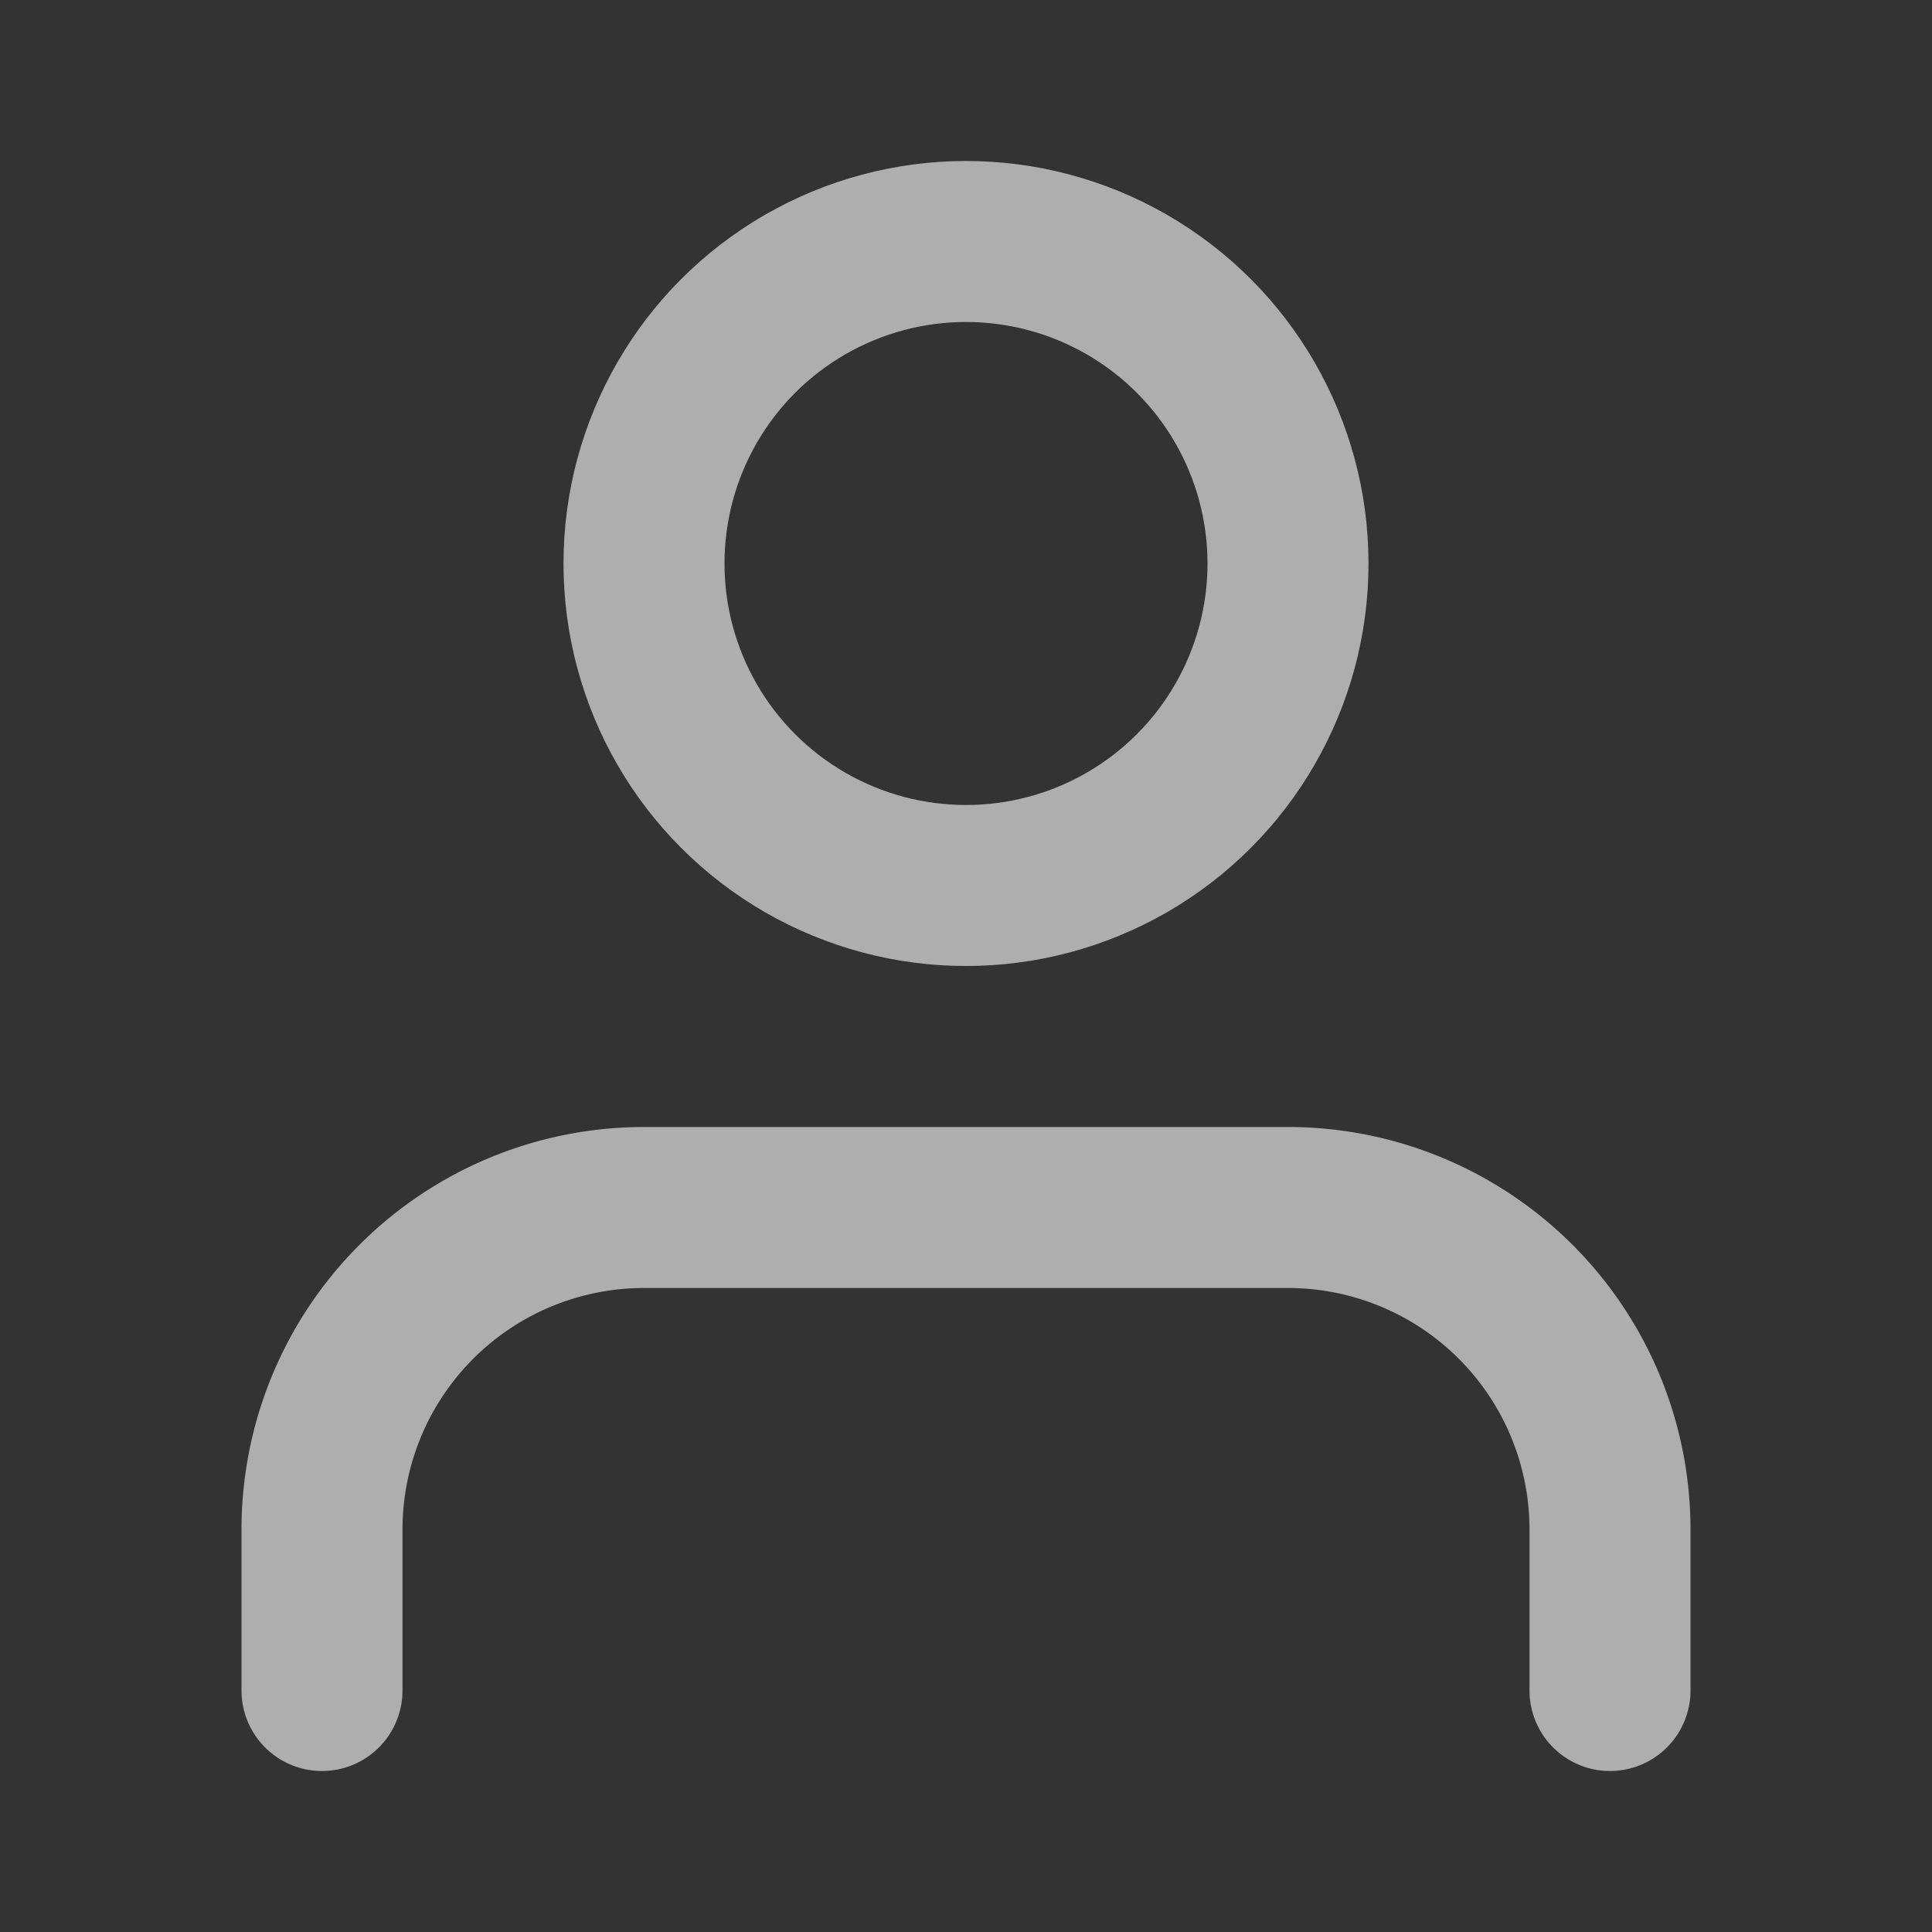 <svg xmlns="http://www.w3.org/2000/svg" width="24" height="24" viewBox="0 0 24 24" fill="none" stroke="rgba(245, 245, 245, 0.631)" stroke-width="2" stroke-linecap="round" stroke-linejoin="round" class="feather feather-user"><rect x="0" y="0" width="24" height="24" fill="#333333" stroke="none"/><path d="M20 21v-2a4 4 0 0 0-4-4H8a4 4 0 0 0-4 4v2"></path><circle cx="12" cy="7" r="4"></circle></svg>